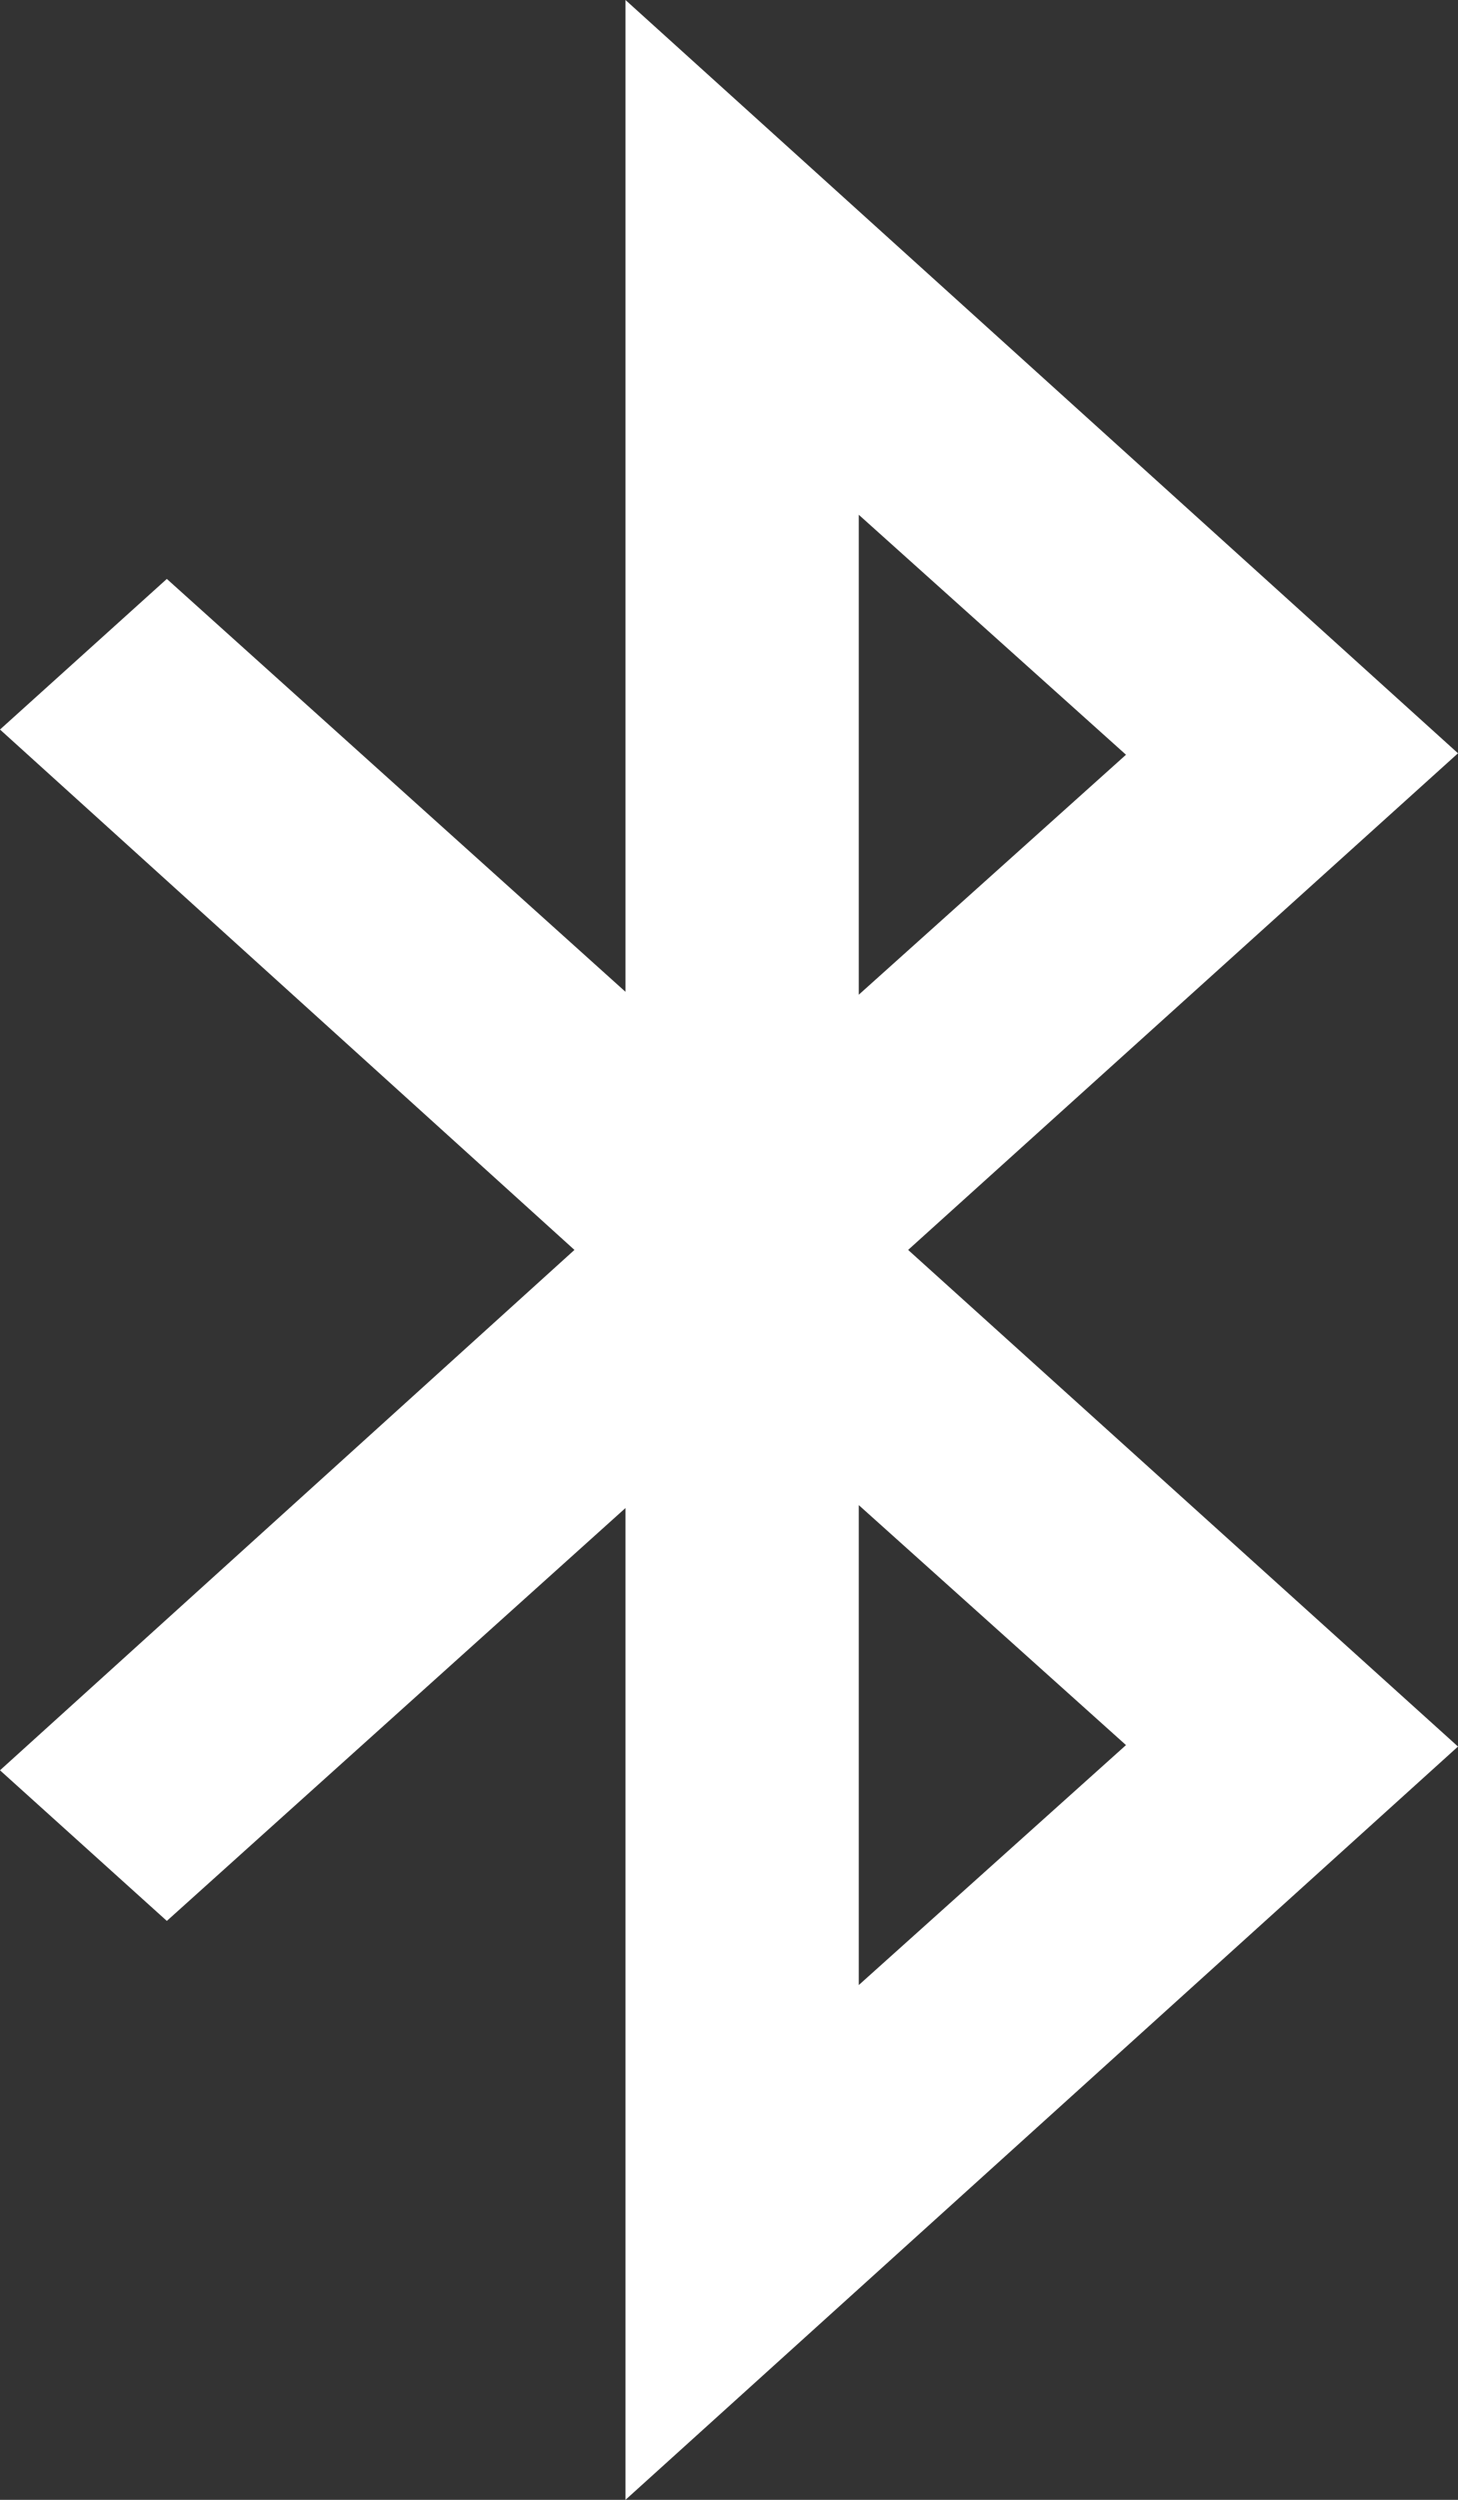 ﻿<?xml version="1.0" encoding="utf-8"?>
<svg version="1.1" xmlns:xlink="http://www.w3.org/1999/xlink" width="7px" height="12px" xmlns="http://www.w3.org/2000/svg">
  <rect width="100%" height="100%" fill="#333333" stroke="none"/>
  <g transform="matrix(1 0 0 1 -374 -145 )">
    <path d="M 4.123 7.225  L 4.123 9.529  L 5.406 8.377  L 4.123 7.225  Z M 4.123 2.471  L 4.123 4.775  L 5.406 3.623  L 4.123 2.471  Z M 7 3.616  L 4.36 6  L 7 8.384  L 3.003 12  L 3.003 7.239  L 0.801 9.221  L 0 8.498  L 2.758 6  L 0 3.502  L 0.801 2.779  L 3.003 4.761  L 3.003 0  L 7 3.616  Z " fill-rule="nonzero" fill="#ffffff" stroke="none" transform="matrix(1 0 0 1 374 145 )" />
  </g>
</svg>